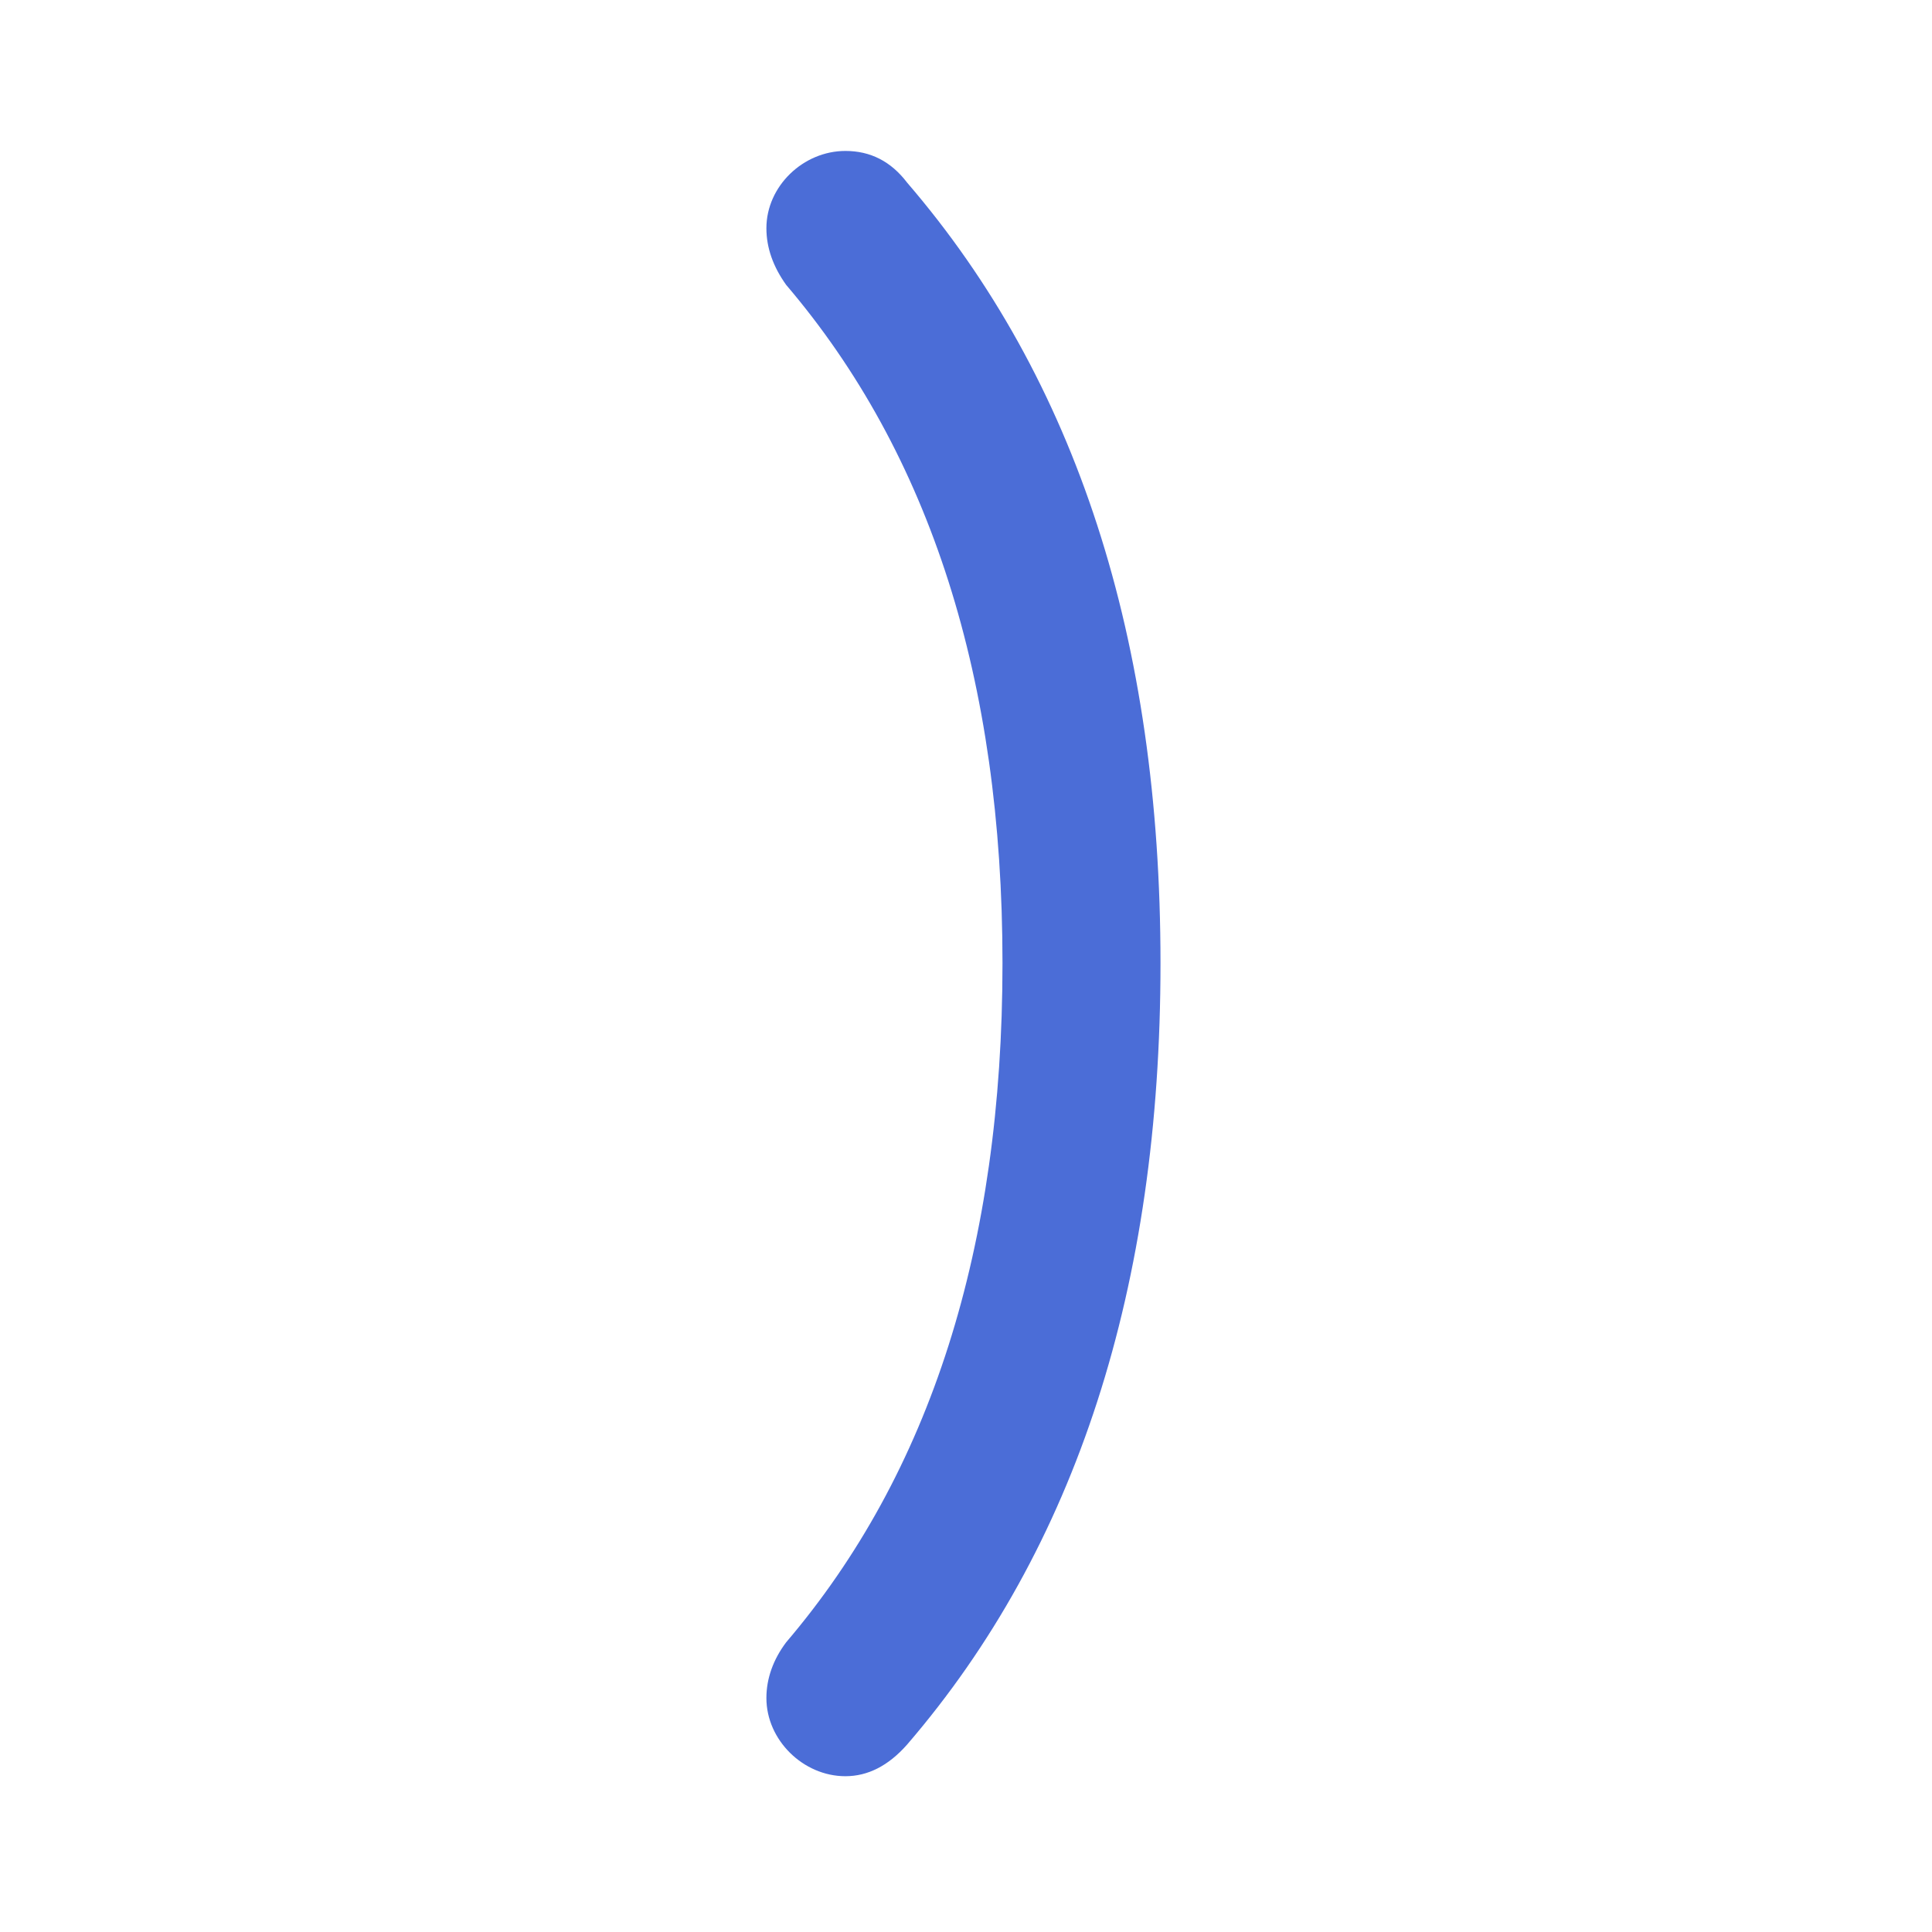 <?xml version="1.0" encoding="utf-8"?>
<!-- Generator: Adobe Illustrator 16.0.0, SVG Export Plug-In . SVG Version: 6.00 Build 0)  -->
<!DOCTYPE svg PUBLIC "-//W3C//DTD SVG 1.1//EN" "http://www.w3.org/Graphics/SVG/1.1/DTD/svg11.dtd">
<svg version="1.1" id="Layer_1" xmlns="http://www.w3.org/2000/svg" xmlns:xlink="http://www.w3.org/1999/xlink" x="0px" y="0px"
	 width="300px" height="300px" viewBox="0 0 300 300" enable-background="new 0 0 300 300" xml:space="preserve">
<path fill="#4B6DD7" d="M131.271,275.809c-6.535,0-12.265-5.6-12.265-12.135c0-3.062,1.066-5.991,3.067-8.658
	c22.394-26.266,33.593-61.325,33.593-105.456c0-43.996-11.199-79.055-33.593-105.325c-2.001-2.797-3.067-5.726-3.067-8.797
	c0-6.531,5.73-12,12.265-12c3.868,0,7.066,1.601,9.598,4.934c26.266,30.534,39.332,70.927,39.332,121.188
	c0,50.261-13.066,90.785-39.332,121.319C137.937,274.212,134.734,275.809,131.271,275.809z"/>
</svg>
